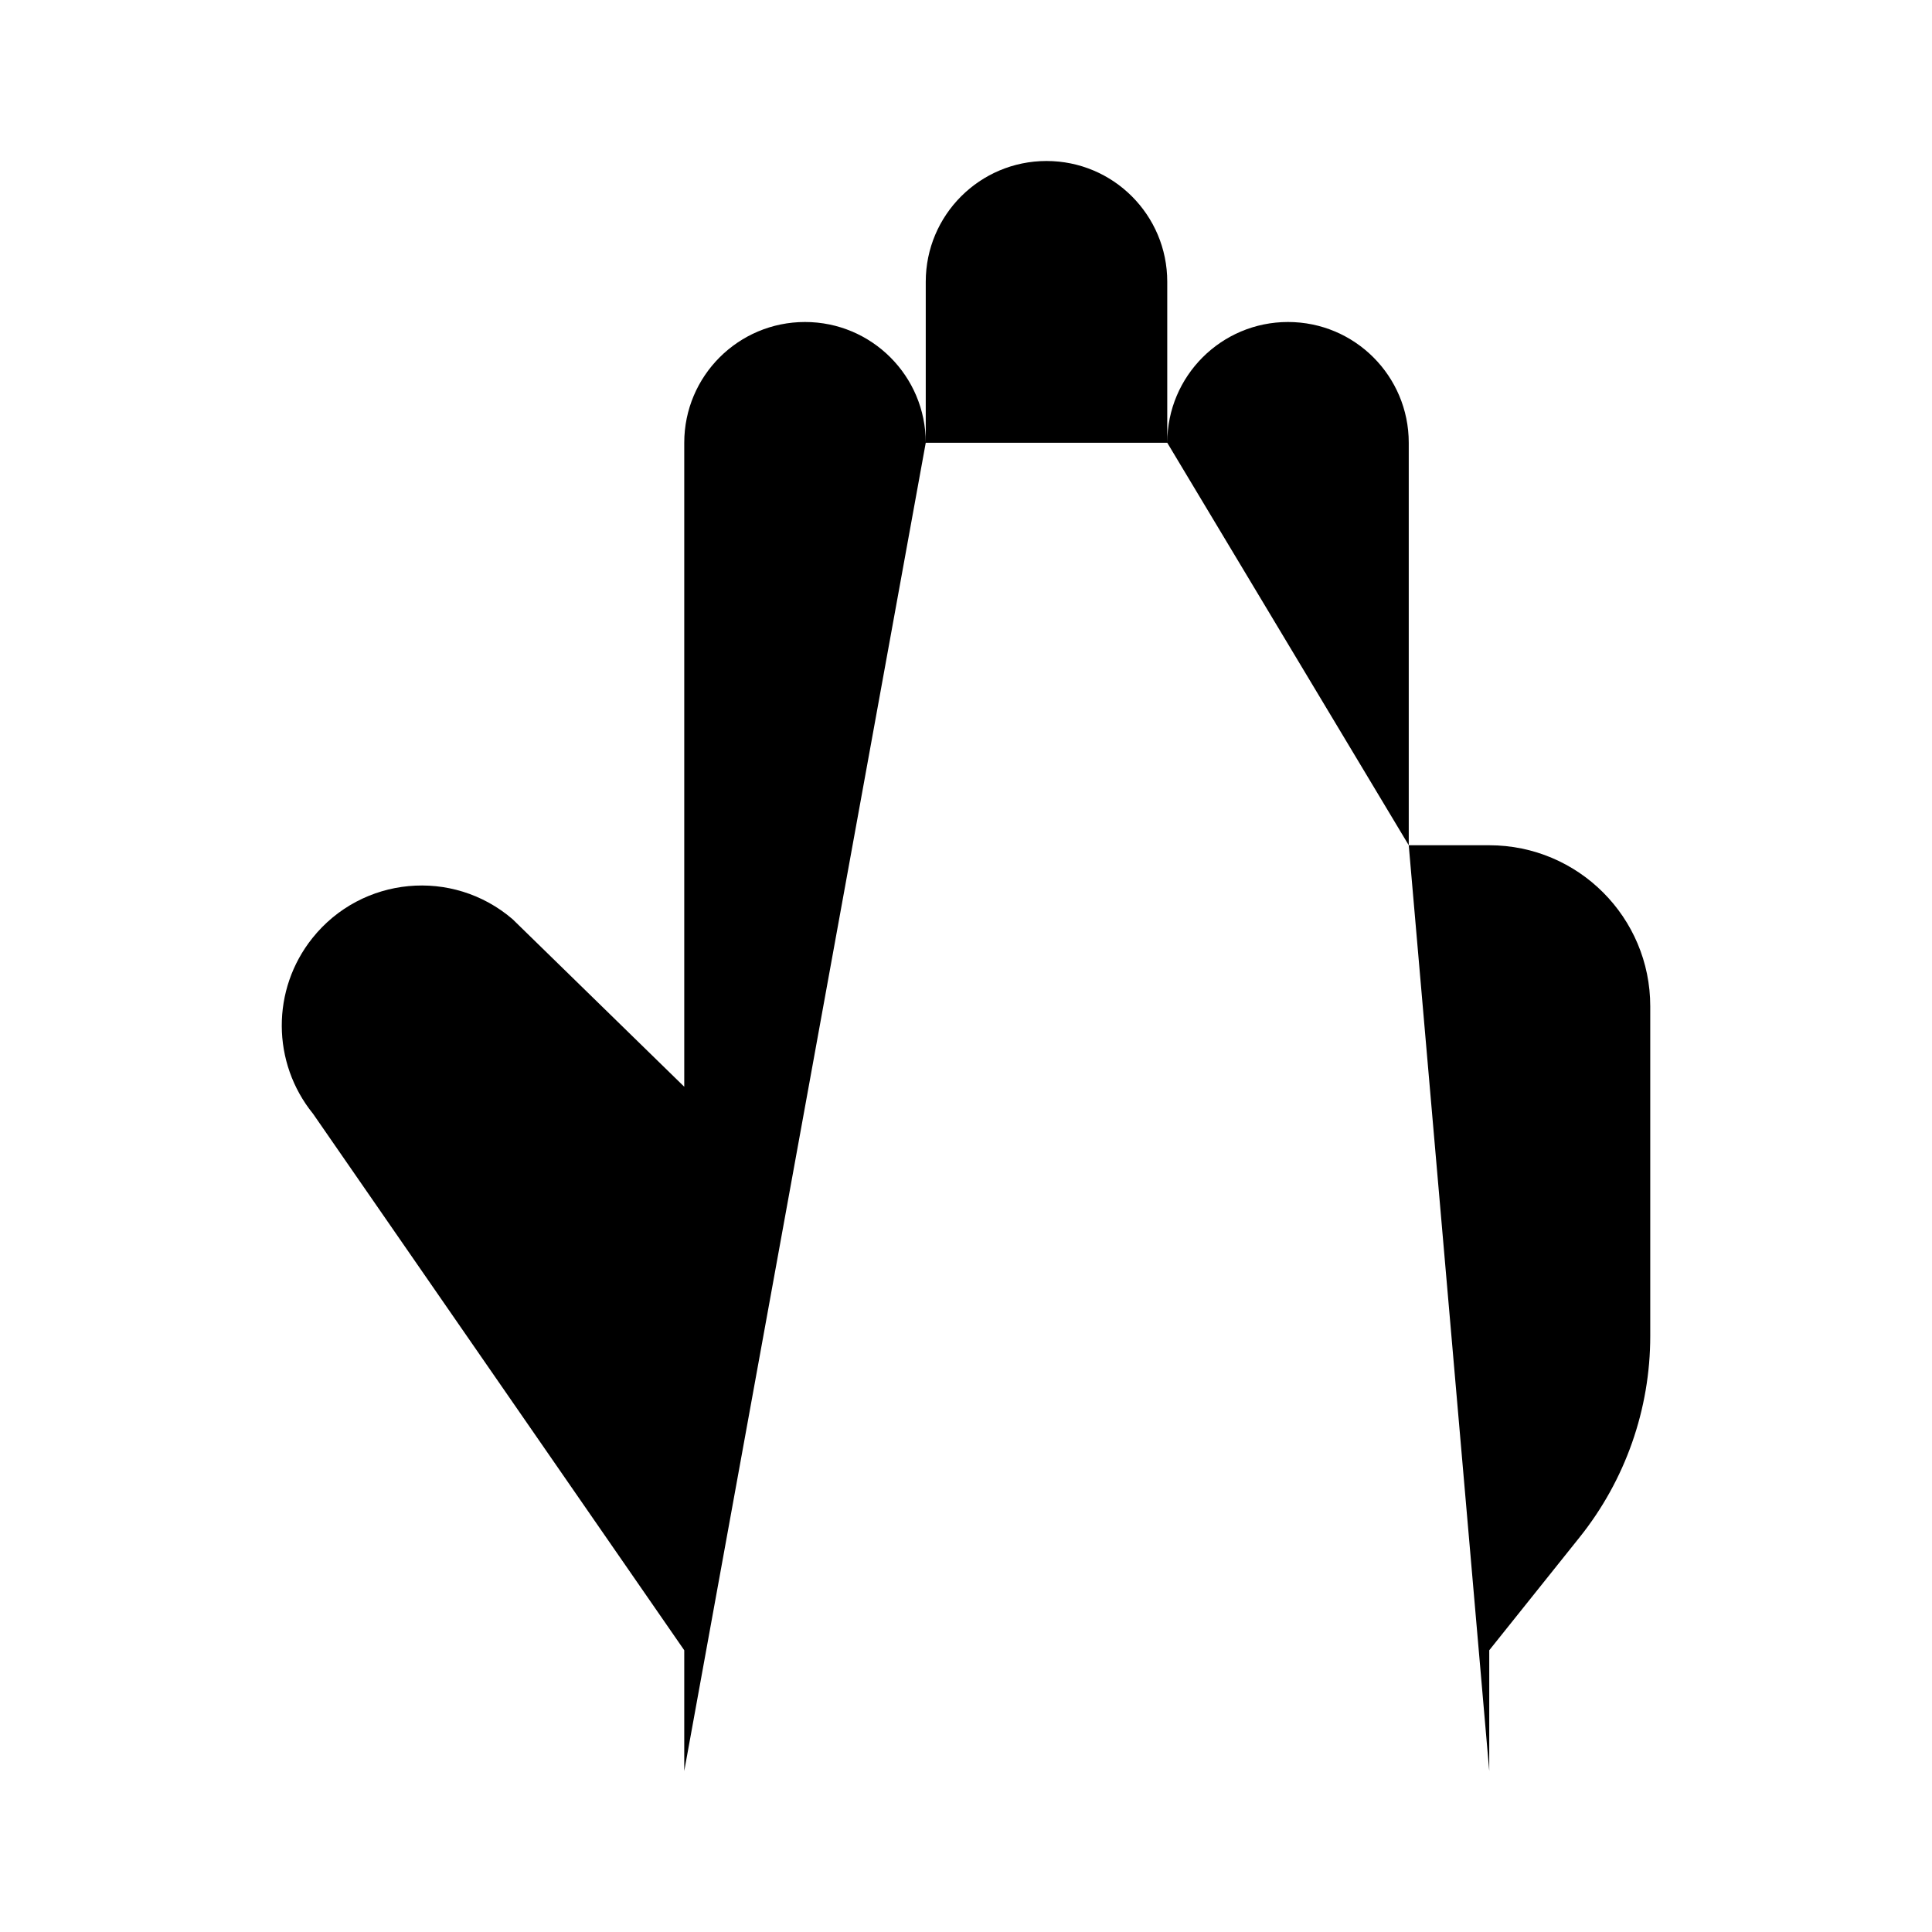 <svg viewBox="0 0 24 24" xmlns="http://www.w3.org/2000/svg"><path d="M11.5 5.5C11.5 4.671 10.828 4 10 4C9.172 4 8.5 4.671 8.5 5.5L8.5 13.5L6.368 11.419C5.622 10.778 4.495 10.885 3.881 11.653C3.37 12.292 3.374 13.201 3.889 13.836L8.5 20.5V22M11.5 5.5V11.5M11.5 5.5L11.5 3.5C11.5 2.671 12.172 2 13 2C13.829 2 14.5 2.671 14.5 3.5V5.5M18.5 22L18.5 20.5L19.623 19.096C20.191 18.386 20.5 17.505 20.5 16.597V12.5C20.5 11.396 19.605 10.5 18.5 10.5H17.5M17.5 10.5V5.5C17.5 4.671 16.829 4 16 4C15.172 4 14.5 4.671 14.5 5.5M17.5 10.5V12.5M14.5 5.5V11.5"/></svg>